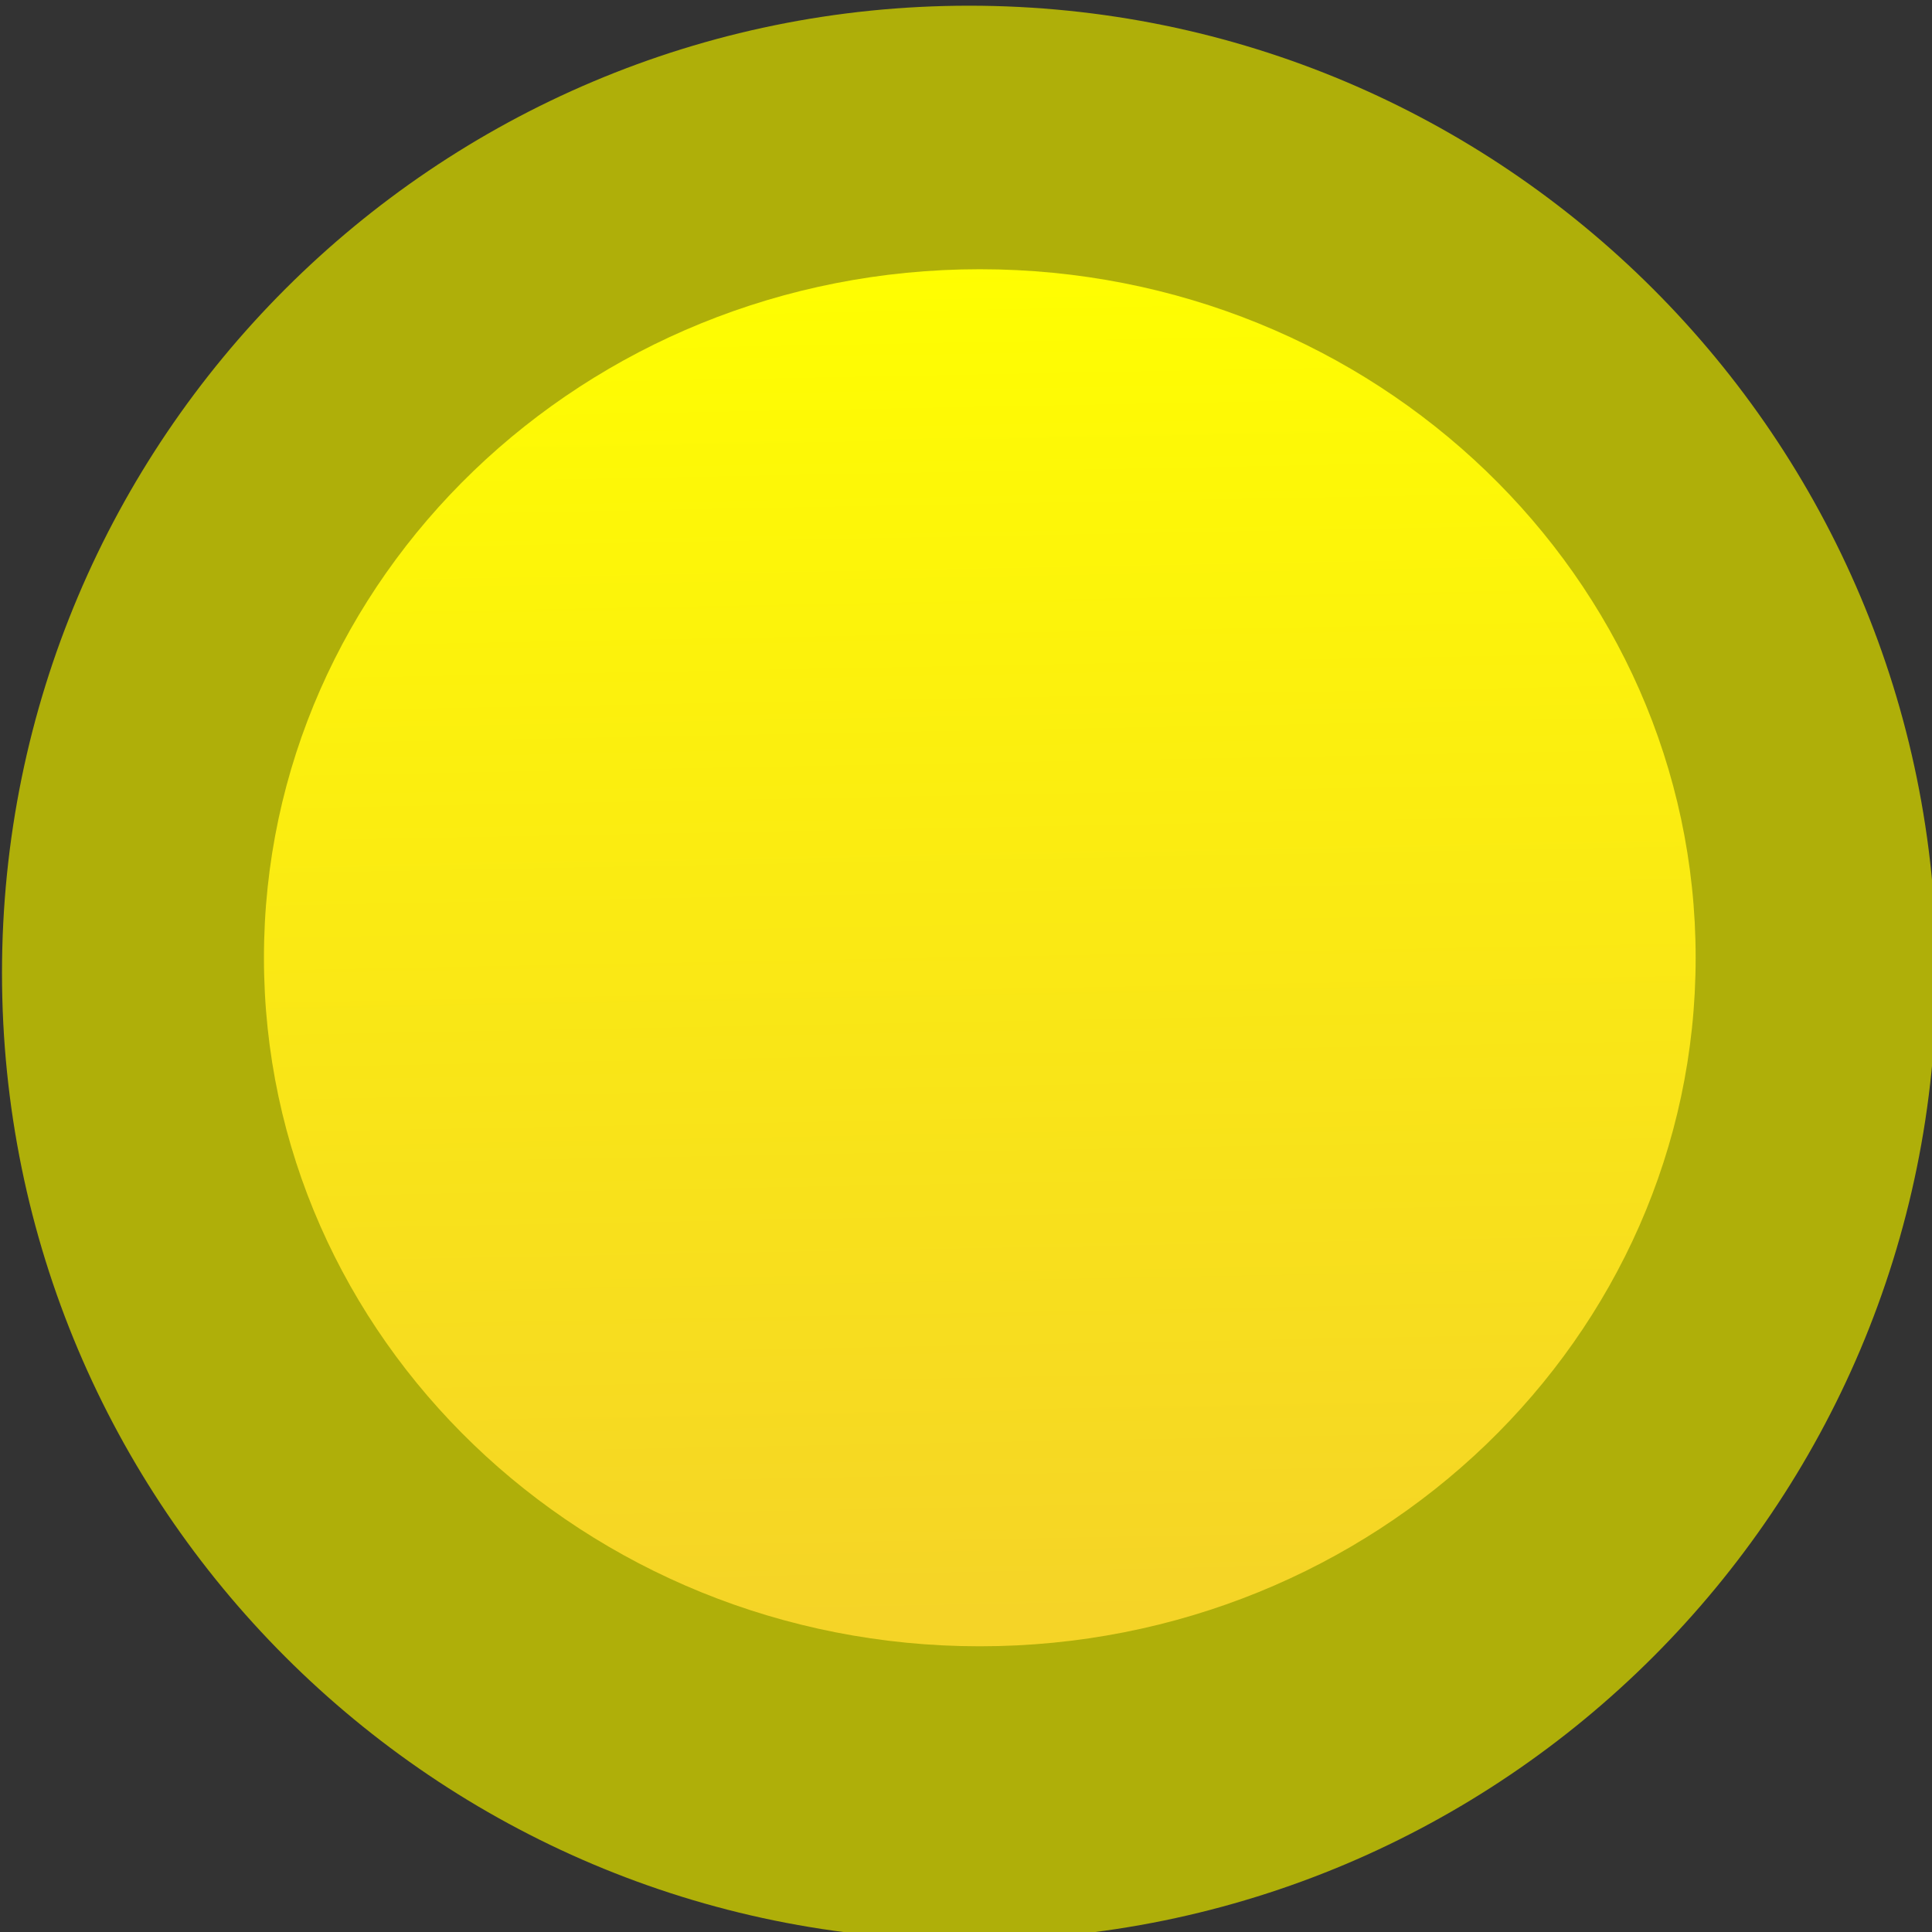 <?xml version="1.0" encoding="UTF-8" standalone="no"?>
<!-- Created with Inkscape (http://www.inkscape.org/) -->

<svg
   xmlns:dc="http://purl.org/dc/elements/1.1/"
   xmlns:cc="http://creativecommons.org/ns#"
   xmlns:rdf="http://www.w3.org/1999/02/22-rdf-syntax-ns#"
   xmlns:svg="http://www.w3.org/2000/svg"
   xmlns="http://www.w3.org/2000/svg"
   xmlns:xlink="http://www.w3.org/1999/xlink"
   xmlns:sodipodi="http://sodipodi.sourceforge.net/DTD/sodipodi-0.dtd"
   xmlns:inkscape="http://www.inkscape.org/namespaces/inkscape"
   width="30"
   height="30"
   id="svg2"
   version="1.1"
   inkscape:version="0.48.5 r10040"
   sodipodi:docname="coin_03.svg">
  <rect width="100%" height="100%" fill="#333333" stroke="none"/>
  <defs
     id="defs4">
    <linearGradient
       inkscape:collect="always"
       id="linearGradient3999">
      <stop
         style="stop-color:#acac00;stop-opacity:1;"
         offset="0"
         id="stop4001" />
      <stop
         style="stop-color:#acac00;stop-opacity:0;"
         offset="1"
         id="stop4003" />
    </linearGradient>
    <linearGradient
       id="linearGradient3973">
      <stop
         style="stop-color:#f5d427;stop-opacity:1;"
         offset="0"
         id="stop3975" />
      <stop
         style="stop-color:#ffff00;stop-opacity:1;"
         offset="1"
         id="stop3977" />
    </linearGradient>
    <linearGradient
       id="linearGradient3961">
      <stop
         style="stop-color:#b17f00;stop-opacity:1;"
         offset="0"
         id="stop3963" />
      <stop
         style="stop-color:#000000;stop-opacity:0;"
         offset="1"
         id="stop3965" />
    </linearGradient>
    <linearGradient
       id="linearGradient3781">
      <stop
         style="stop-color:#ffff00;stop-opacity:1;"
         offset="0"
         id="stop3783" />
      <stop
         id="stop3793"
         offset="1"
         style="stop-color:#ffc906;stop-opacity:0.498;" />
    </linearGradient>
    <inkscape:perspective
       sodipodi:type="inkscape:persp3d"
       inkscape:vp_x="0 : 526.18109 : 1"
       inkscape:vp_y="0 : 1000 : 0"
       inkscape:vp_z="744.09448 : 526.18109 : 1"
       inkscape:persp3d-origin="372.04724 : 350.78739 : 1"
       id="perspective2985" />
    <filter
       inkscape:label="Glow"
       inkscape:menu="Shadows and Glows"
       inkscape:menu-tooltip="Glow of object's own color at the edges"
       color-interpolation-filters="sRGB"
       id="filter3805">
      <feGaussianBlur
         stdDeviation="5"
         result="result91"
         id="feGaussianBlur3807" />
      <feComposite
         in="SourceGraphic"
         operator="over"
         in2="result91"
         id="feComposite3809" />
    </filter>
    <linearGradient
       inkscape:collect="always"
       xlink:href="#linearGradient3961"
       id="linearGradient3967"
       x1="194.91"
       y1="460.934"
       x2="639.376"
       y2="460.934"
       gradientUnits="userSpaceOnUse" />
    <linearGradient
       inkscape:collect="always"
       xlink:href="#linearGradient3973"
       id="linearGradient3979"
       x1="232.417"
       y1="560.086"
       x2="229.037"
       y2="388.658"
       gradientUnits="userSpaceOnUse" />
    <linearGradient
       inkscape:collect="always"
       xlink:href="#linearGradient3999"
       id="linearGradient4005"
       x1="239.233"
       y1="495.709"
       x2="237.804"
       y2="412.851"
       gradientUnits="userSpaceOnUse" />
  </defs>
  <sodipodi:namedview
     id="base"
     pagecolor="#ffffff"
     bordercolor="#666666"
     borderopacity="1.0"
     inkscape:pageopacity="0.0"
     inkscape:pageshadow="2"
     inkscape:zoom="5.6"
     inkscape:cx="38.147262"
     inkscape:cy="31.086204"
     inkscape:document-units="px"
     inkscape:current-layer="layer1"
     showgrid="false"
     inkscape:window-width="1366"
     inkscape:window-height="721"
     inkscape:window-x="0"
     inkscape:window-y="25"
     inkscape:window-maximized="1"
     fit-margin-top="0"
     fit-margin-left="0"
     fit-margin-right="0"
     fit-margin-bottom="0" />
  <g
     inkscape:label="Capa 1"
     inkscape:groupmode="layer"
     id="layer1"
     transform="translate(-139.401,-533.448)">
    <path
       d="m 309.107,478.596 c 0,46.863 -37.99,84.853 -84.853,84.853 -46.863,0 -84.853,-37.99 -84.853,-84.853 0,-46.863 37.99,-84.853 84.853,-84.853 46.863,0 84.853,37.99 84.853,84.853 z"
       sodipodi:ry="84.852814"
       sodipodi:rx="84.852814"
       sodipodi:cy="478.59555"
       sodipodi:cx="224.25386"
       id="path3971"
       style="color:#000000;fill:#afaf09;fill-opacity:1;fill-rule:nonzero;stroke:none;stroke-width:31.061;marker:none;visibility:visible;display:inline;overflow:visible;enable-background:accumulate"
       sodipodi:type="arc"
       transform="matrix(0.177,0,0,0.177,114.758,463.844)" />
    <path
       sodipodi:type="arc"
       style="color:#000000;fill:url(#linearGradient3979);fill-opacity:1;fill-rule:nonzero;stroke:none;stroke-width:31.061;marker:none;visibility:visible;display:inline;overflow:visible;enable-background:accumulate"
       id="path3969"
       sodipodi:cx="224.25386"
       sodipodi:cy="478.59555"
       sodipodi:rx="84.852814"
       sodipodi:ry="84.852814"
       d="m 309.107,478.596 c 0,46.863 -37.99,84.853 -84.853,84.853 -46.863,0 -84.853,-37.99 -84.853,-84.853 0,-46.863 37.99,-84.853 84.853,-84.853 46.863,0 84.853,37.99 84.853,84.853 z"
       transform="matrix(0.131,0,0,0.126,125.238,488.017)" />
  </g>
</svg>
